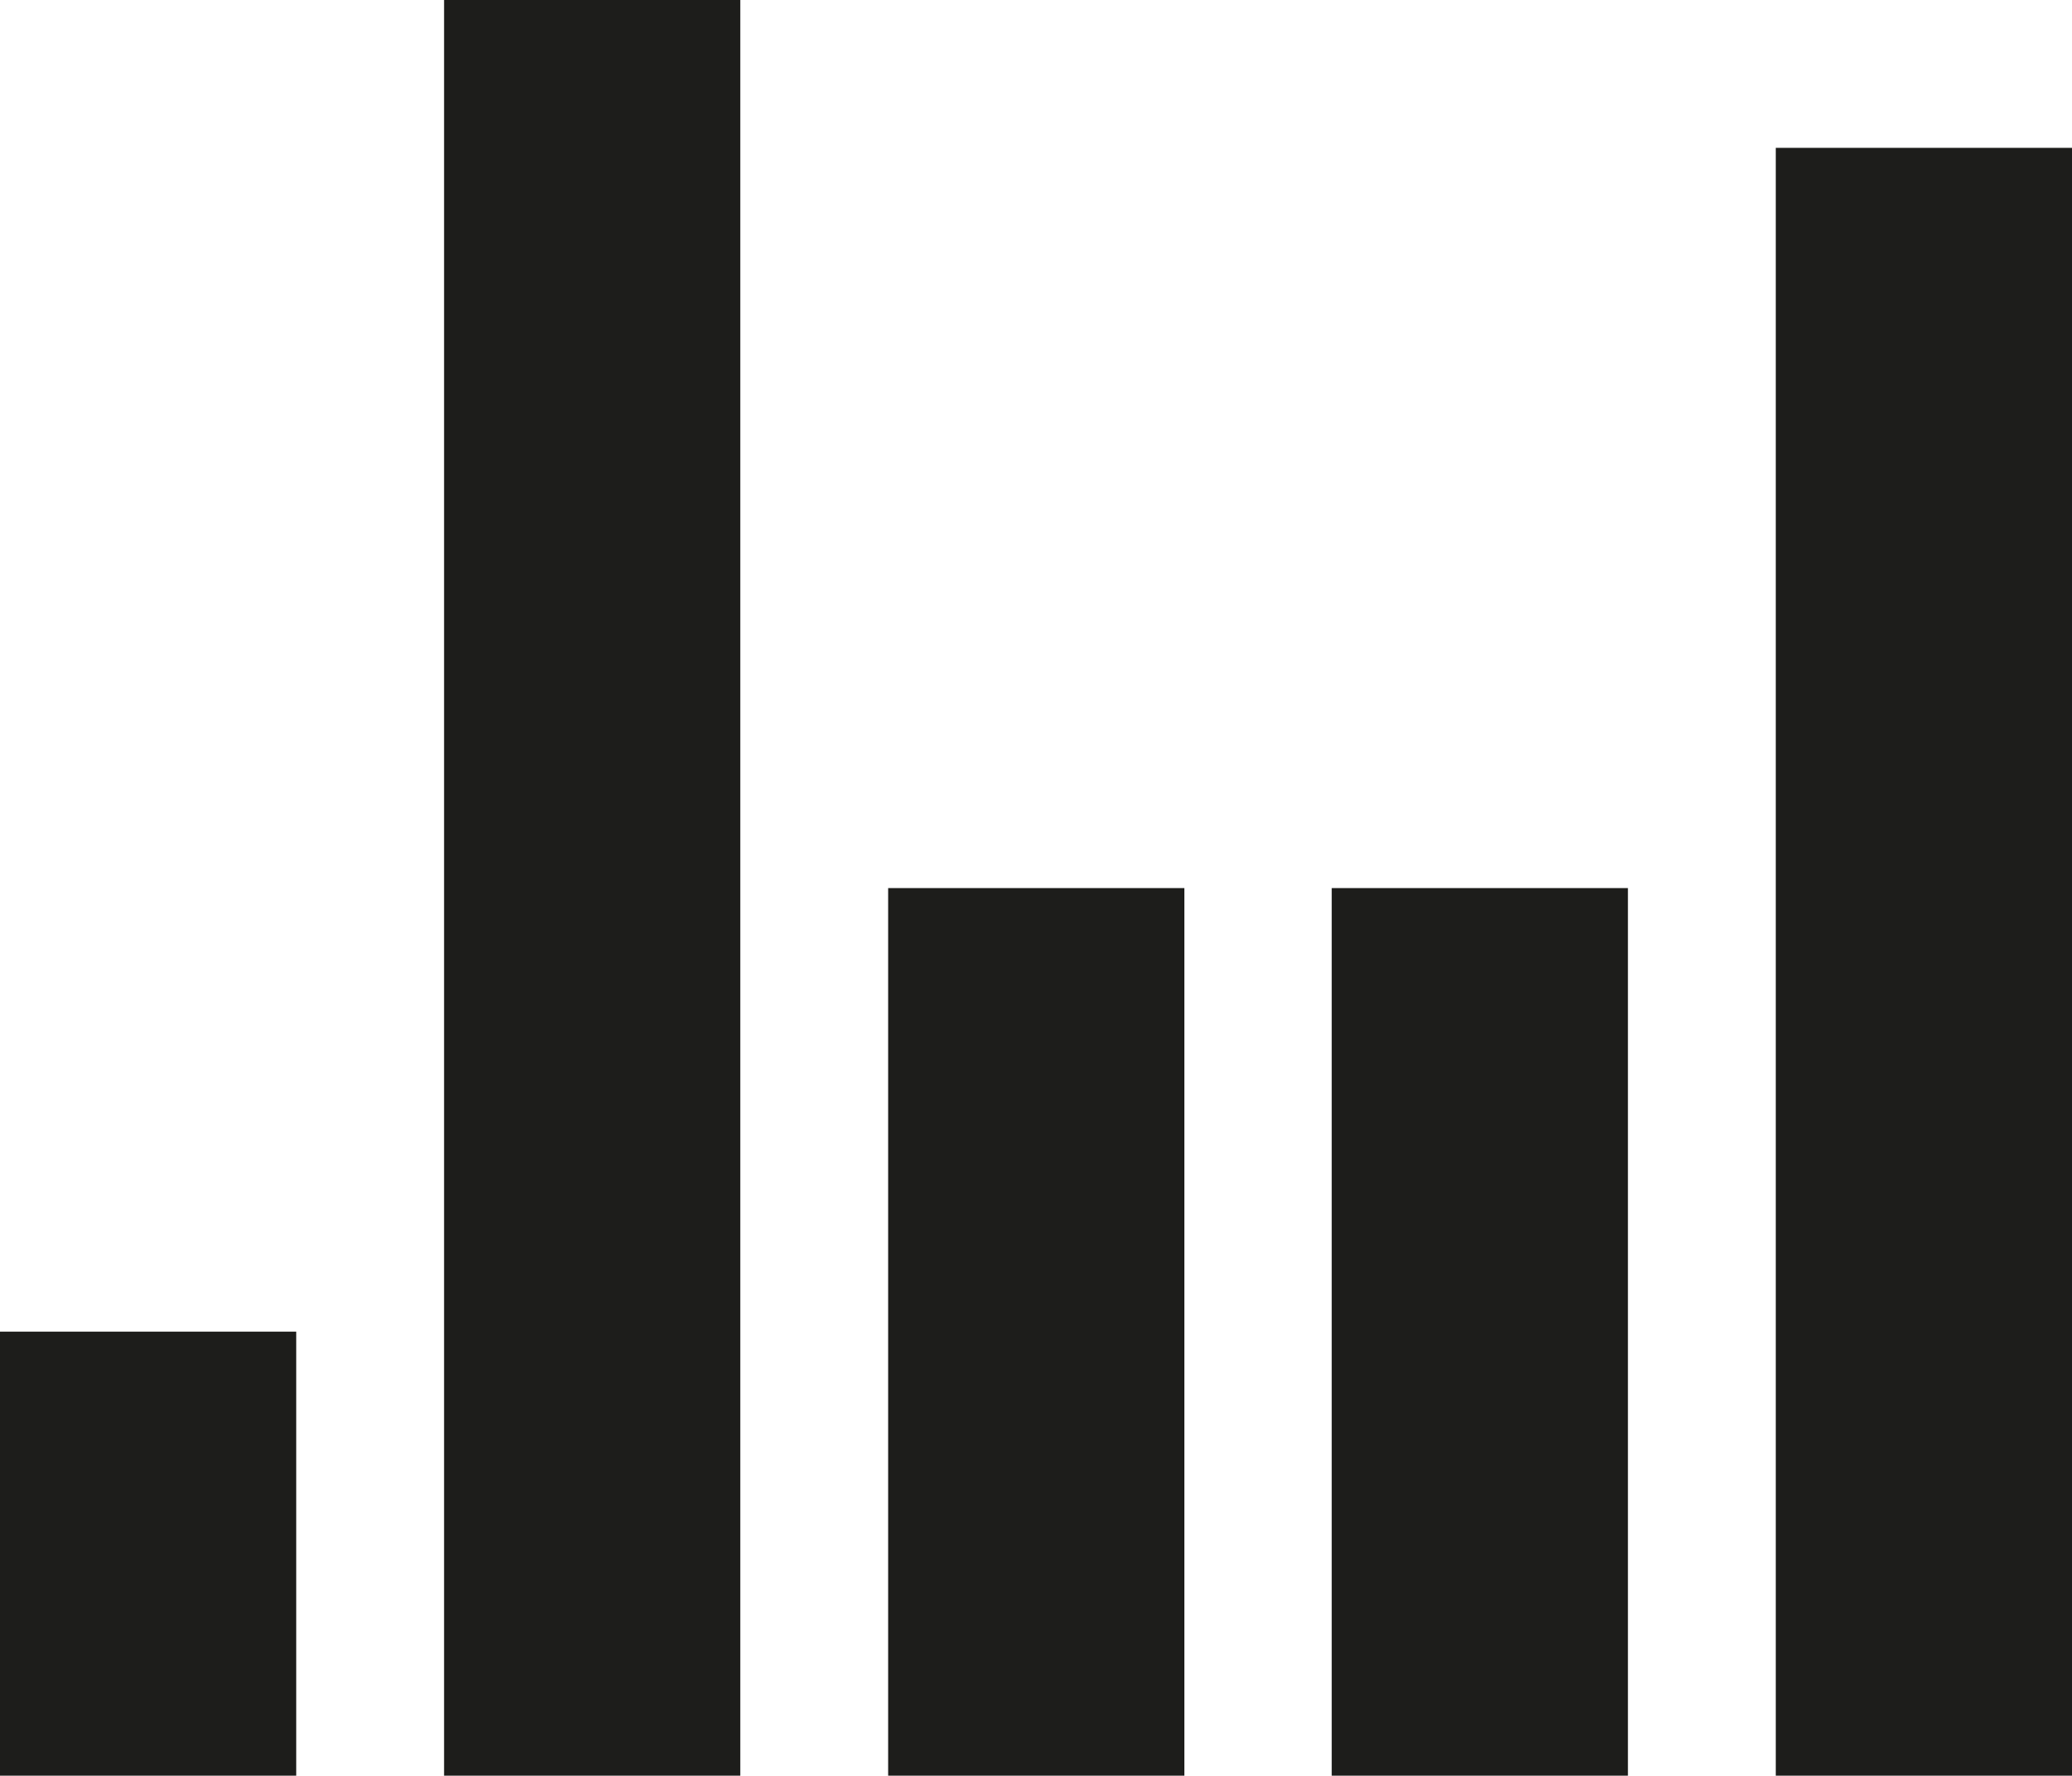 <svg xmlns="http://www.w3.org/2000/svg" viewBox="0 0 39.38 33.75">
  <g>
    <rect y="25.31" width="5.63" height="8.44" style="fill: #1d1d1b"/>
    <rect x="8.44" width="5.63" height="33.75" style="fill: #1d1d1b"/>
    <rect x="16.88" y="16.88" width="5.63" height="16.88" style="fill: #1d1d1b"/>
    <rect x="25.31" y="16.88" width="5.63" height="16.88" style="fill: #1d1d1b"/>
    <rect x="33.75" y="2.81" width="5.63" height="30.94" style="fill: #1d1d1b"/>
  </g>
</svg>
